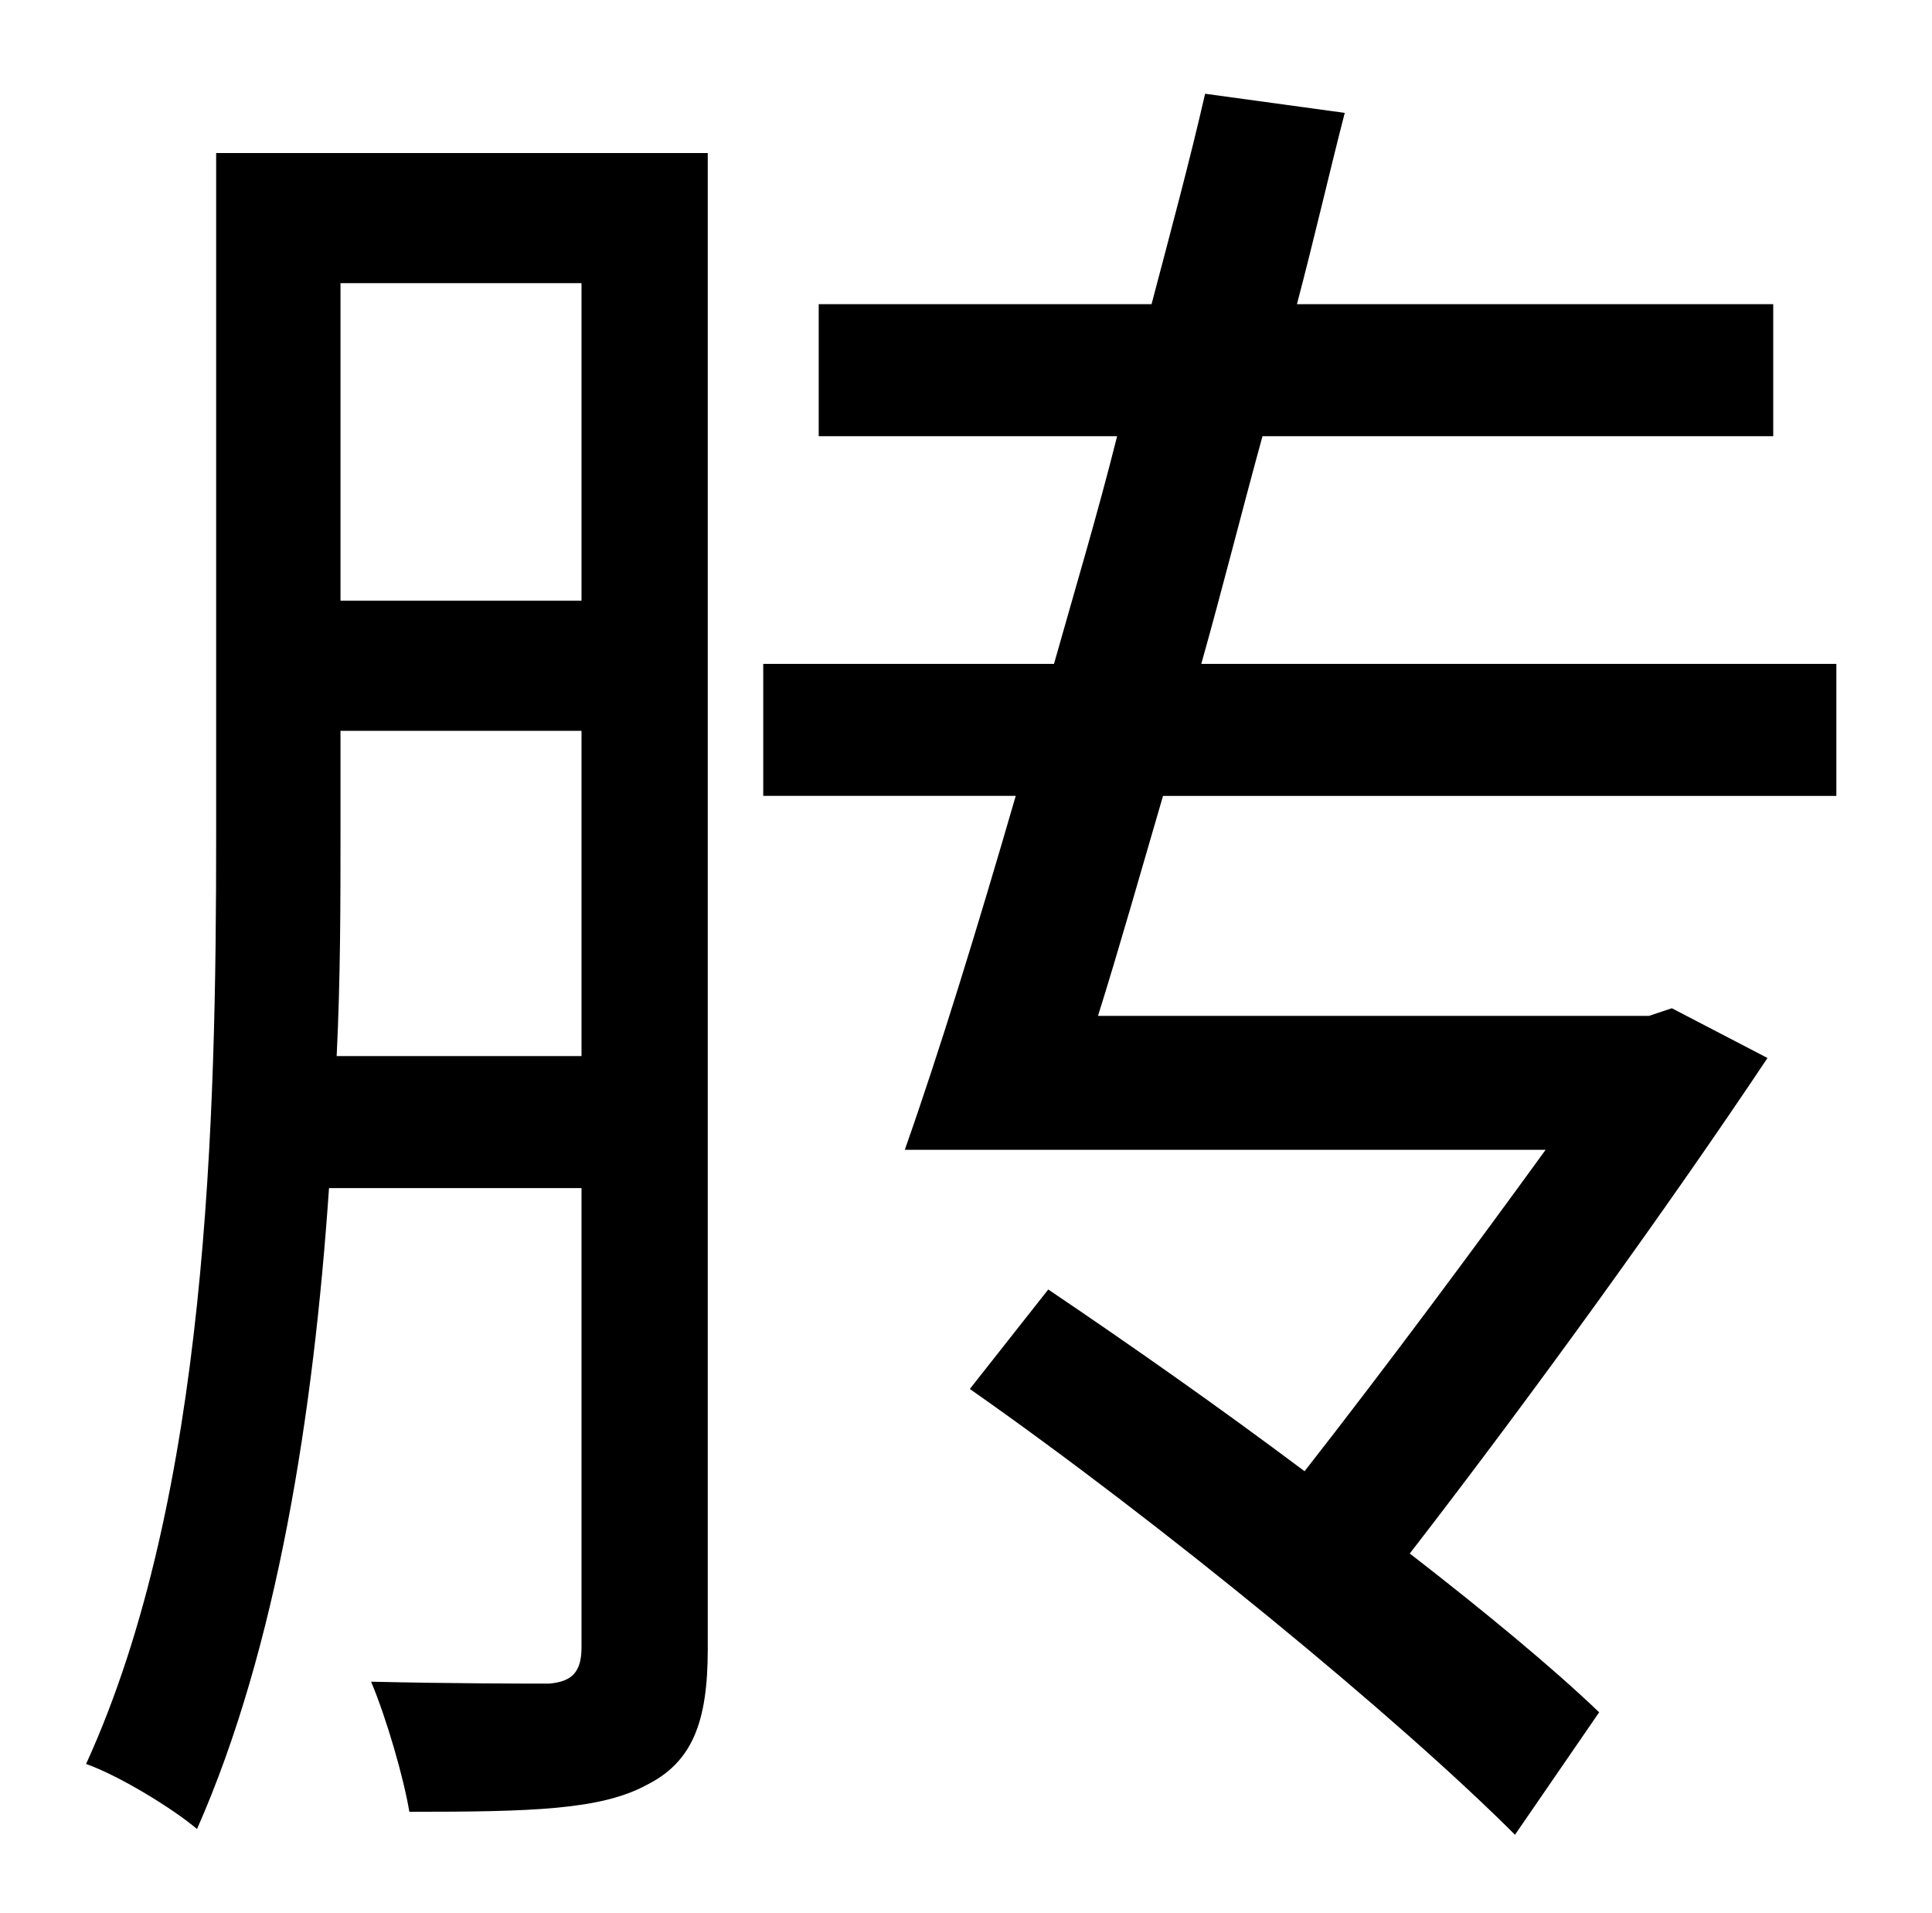 <?xml version="1.0" standalone="no"?>
<!DOCTYPE svg PUBLIC "-//W3C//DTD SVG 1.1//EN" "http://www.w3.org/Graphics/SVG/1.1/DTD/svg11.dtd" >
<svg xmlns="http://www.w3.org/2000/svg" xmlns:xlink="http://www.w3.org/1999/xlink" version="1.1" viewBox="-10 0 1010 1000">
   <path fill="currentColor"
d="M166 552h128v-170h-126v55c0 35 0 74 -2 115zM294 148h-126v166h126v-166zM360 80v782c0 38 -8 59 -32 71c-24 13 -60 14 -124 14c-3 -18 -12 -49 -20 -68c43 1 81 1 93 1c12 -1 17 -6 17 -19v-240h-132c-8 117 -27 240 -69 335c-13 -11 -41 -28 -58 -34
c64 -140 68 -339 68 -485v-357h257zM950 416h-352c-12 41 -23 80 -34 115h288l12 -4l50 26c-50 75 -122 175 -187 259c40 31 75 60 99 83l-44 64c-61 -61 -185 -163 -285 -233l41 -52c43 29 90 62 134 95c43 -55 89 -117 126 -168h-335c18 -51 38 -116 58 -185h-132v-69h152
c11 -39 23 -79 33 -119h-156v-69h174c10 -38 20 -75 28 -110l73 10c-8 31 -16 66 -25 100h249v69h-267c-11 40 -21 80 -32 119h332v69z" />
</svg>
